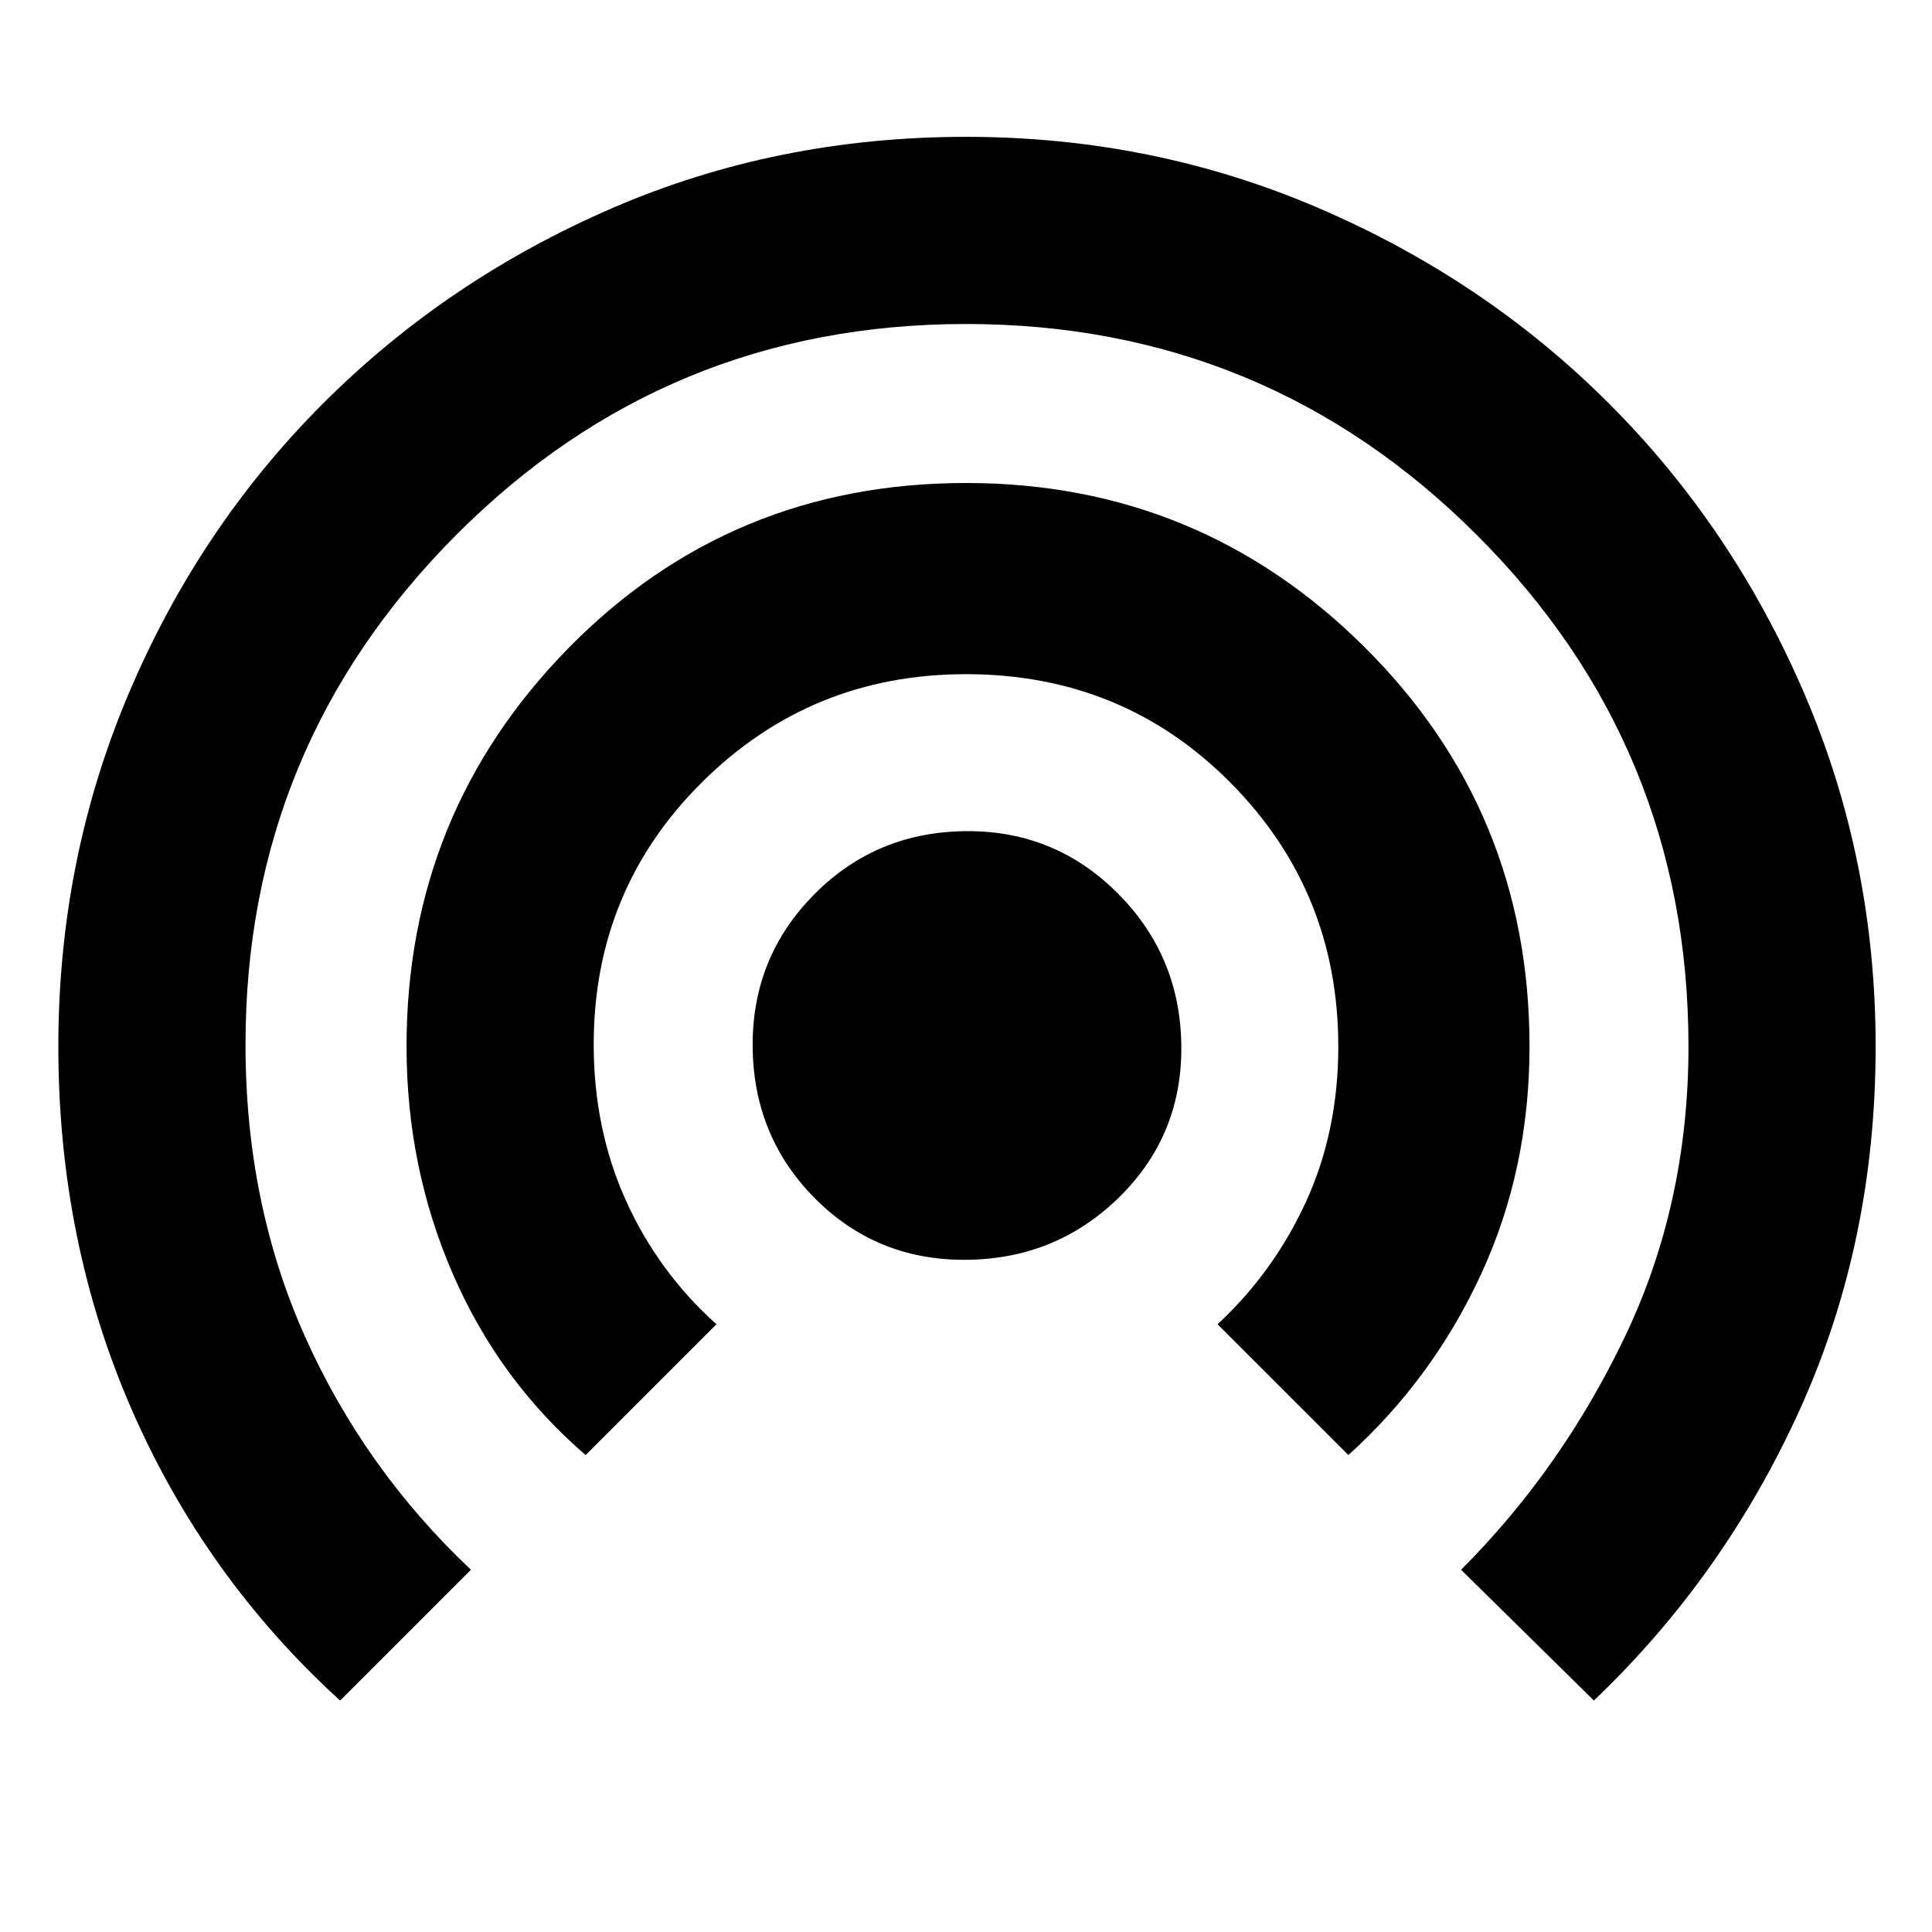 <svg xmlns="http://www.w3.org/2000/svg" height="40" width="40"><path d="M19.958 26.083q-1.833 0-3.104-1.291-1.271-1.292-1.271-3.167 0-1.833 1.292-3.125t3.167-1.292q1.833 0 3.125 1.313 1.291 1.312 1.291 3.187 0 1.834-1.312 3.104-1.313 1.271-3.188 1.271Zm-7.833 4.042q-1.792-1.542-2.75-3.75t-.958-4.708q0-4.834 3.354-8.25Q15.125 10 20 10q4.833 0 8.25 3.396t3.417 8.271q0 2.541-1 4.708-1 2.167-2.75 3.75l-2.709-2.708q1.167-1.084 1.834-2.542.666-1.458.666-3.208 0-3.209-2.229-5.459-2.229-2.25-5.479-2.25-3.208 0-5.458 2.23-2.25 2.229-2.25 5.437 0 1.75.666 3.229.667 1.479 1.875 2.563Zm-5.083 5.083q-2.792-2.541-4.313-6.02-1.521-3.48-1.521-7.521 0-3.875 1.459-7.313 1.458-3.437 4.021-6 2.562-2.562 5.979-4.041 3.416-1.48 7.333-1.48 3.875 0 7.312 1.48 3.438 1.479 6 4.041 2.563 2.563 4.042 6 1.479 3.438 1.479 7.313 0 4.041-1.562 7.5-1.563 3.458-4.271 6.041L30.25 32.5q2.083-2.083 3.396-4.833 1.312-2.75 1.312-6 0-6.209-4.375-10.584T20 6.708q-6.208 0-10.562 4.375-4.355 4.375-4.355 10.542 0 3.292 1.229 6.042 1.23 2.75 3.438 4.833Z"/></svg>
